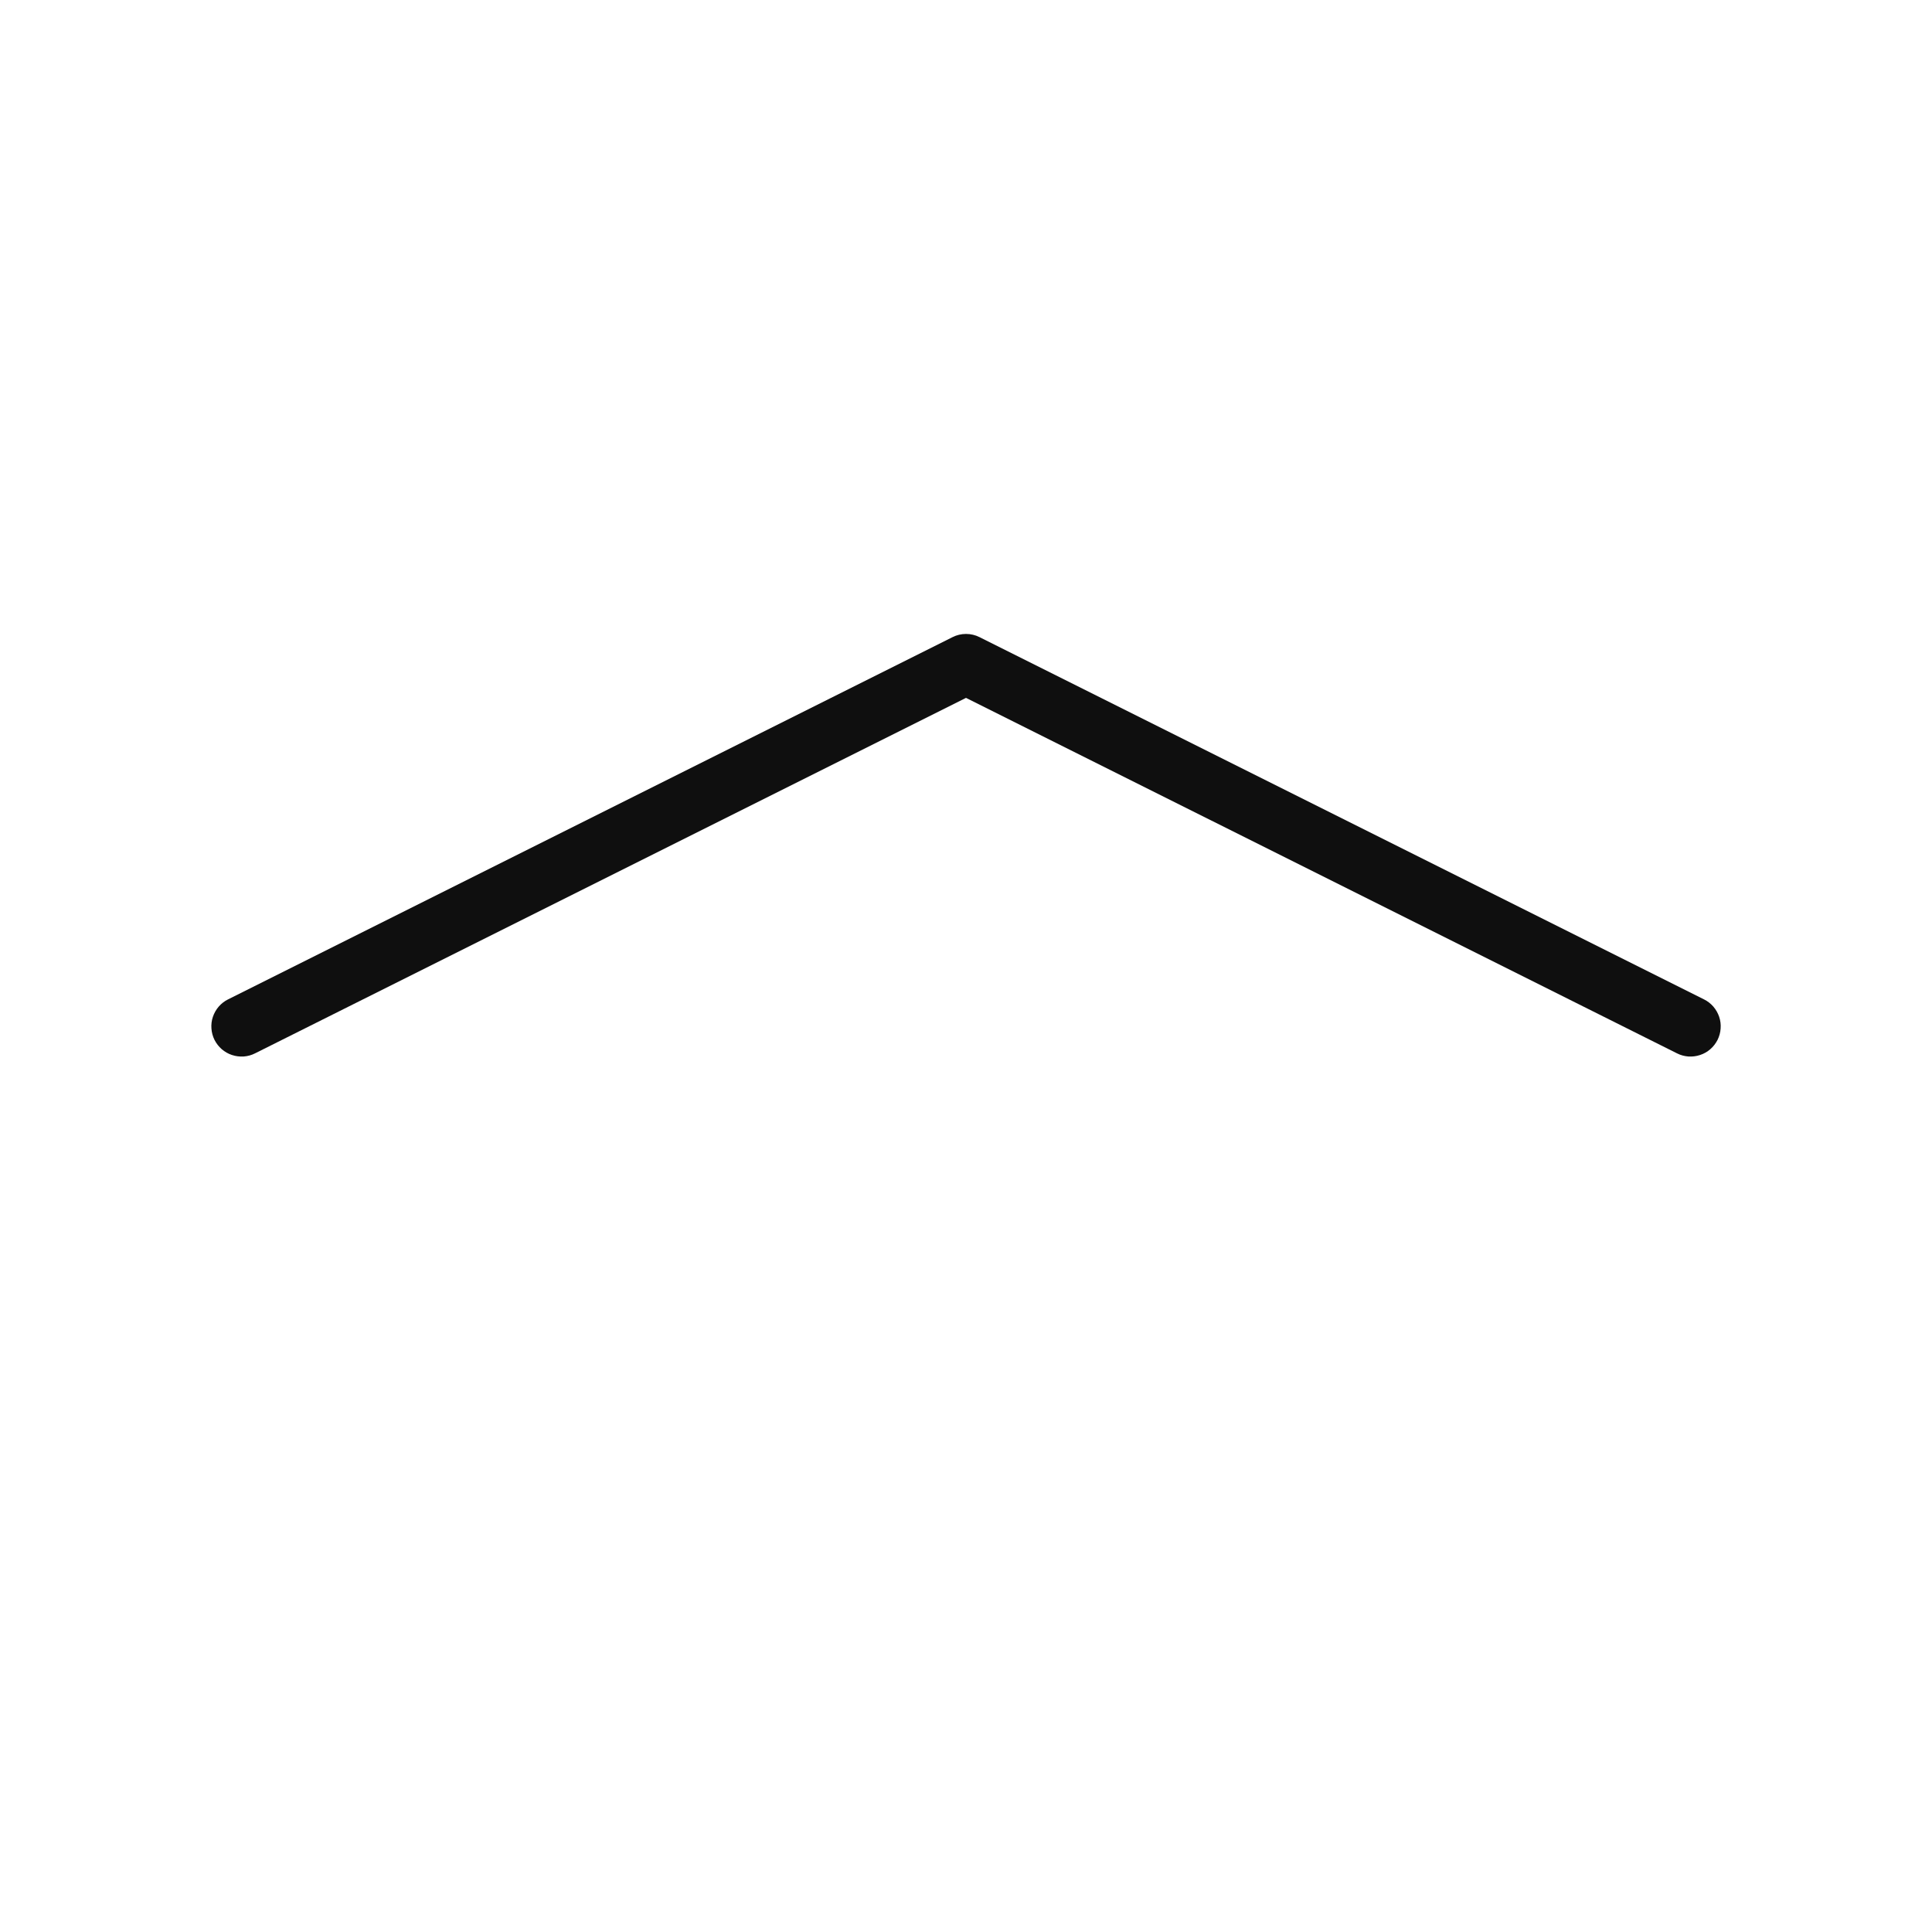 <svg width="32" height="32" viewBox="0 0 32 32" fill="none" xmlns="http://www.w3.org/2000/svg">
<path d="M28.224 16.553L16.224 10.553C16.155 10.518 16.078 10.5 16 10.5C15.923 10.5 15.846 10.518 15.777 10.553L3.777 16.553C3.718 16.582 3.666 16.623 3.623 16.672C3.58 16.722 3.547 16.78 3.526 16.842C3.505 16.904 3.497 16.97 3.502 17.035C3.506 17.101 3.524 17.165 3.553 17.224C3.583 17.282 3.623 17.335 3.673 17.378C3.723 17.421 3.78 17.454 3.842 17.474C3.905 17.495 3.971 17.503 4.036 17.499C4.102 17.494 4.165 17.477 4.224 17.447L16 11.559L27.777 17.447C27.836 17.477 27.9 17.494 27.965 17.499C28.031 17.503 28.096 17.495 28.159 17.474C28.221 17.454 28.279 17.421 28.328 17.378C28.378 17.335 28.418 17.282 28.448 17.224C28.477 17.165 28.495 17.101 28.499 17.035C28.504 16.97 28.496 16.904 28.475 16.842C28.454 16.78 28.421 16.722 28.378 16.672C28.335 16.623 28.283 16.582 28.224 16.553Z" fill="#0F0F0F"/>
</svg>
